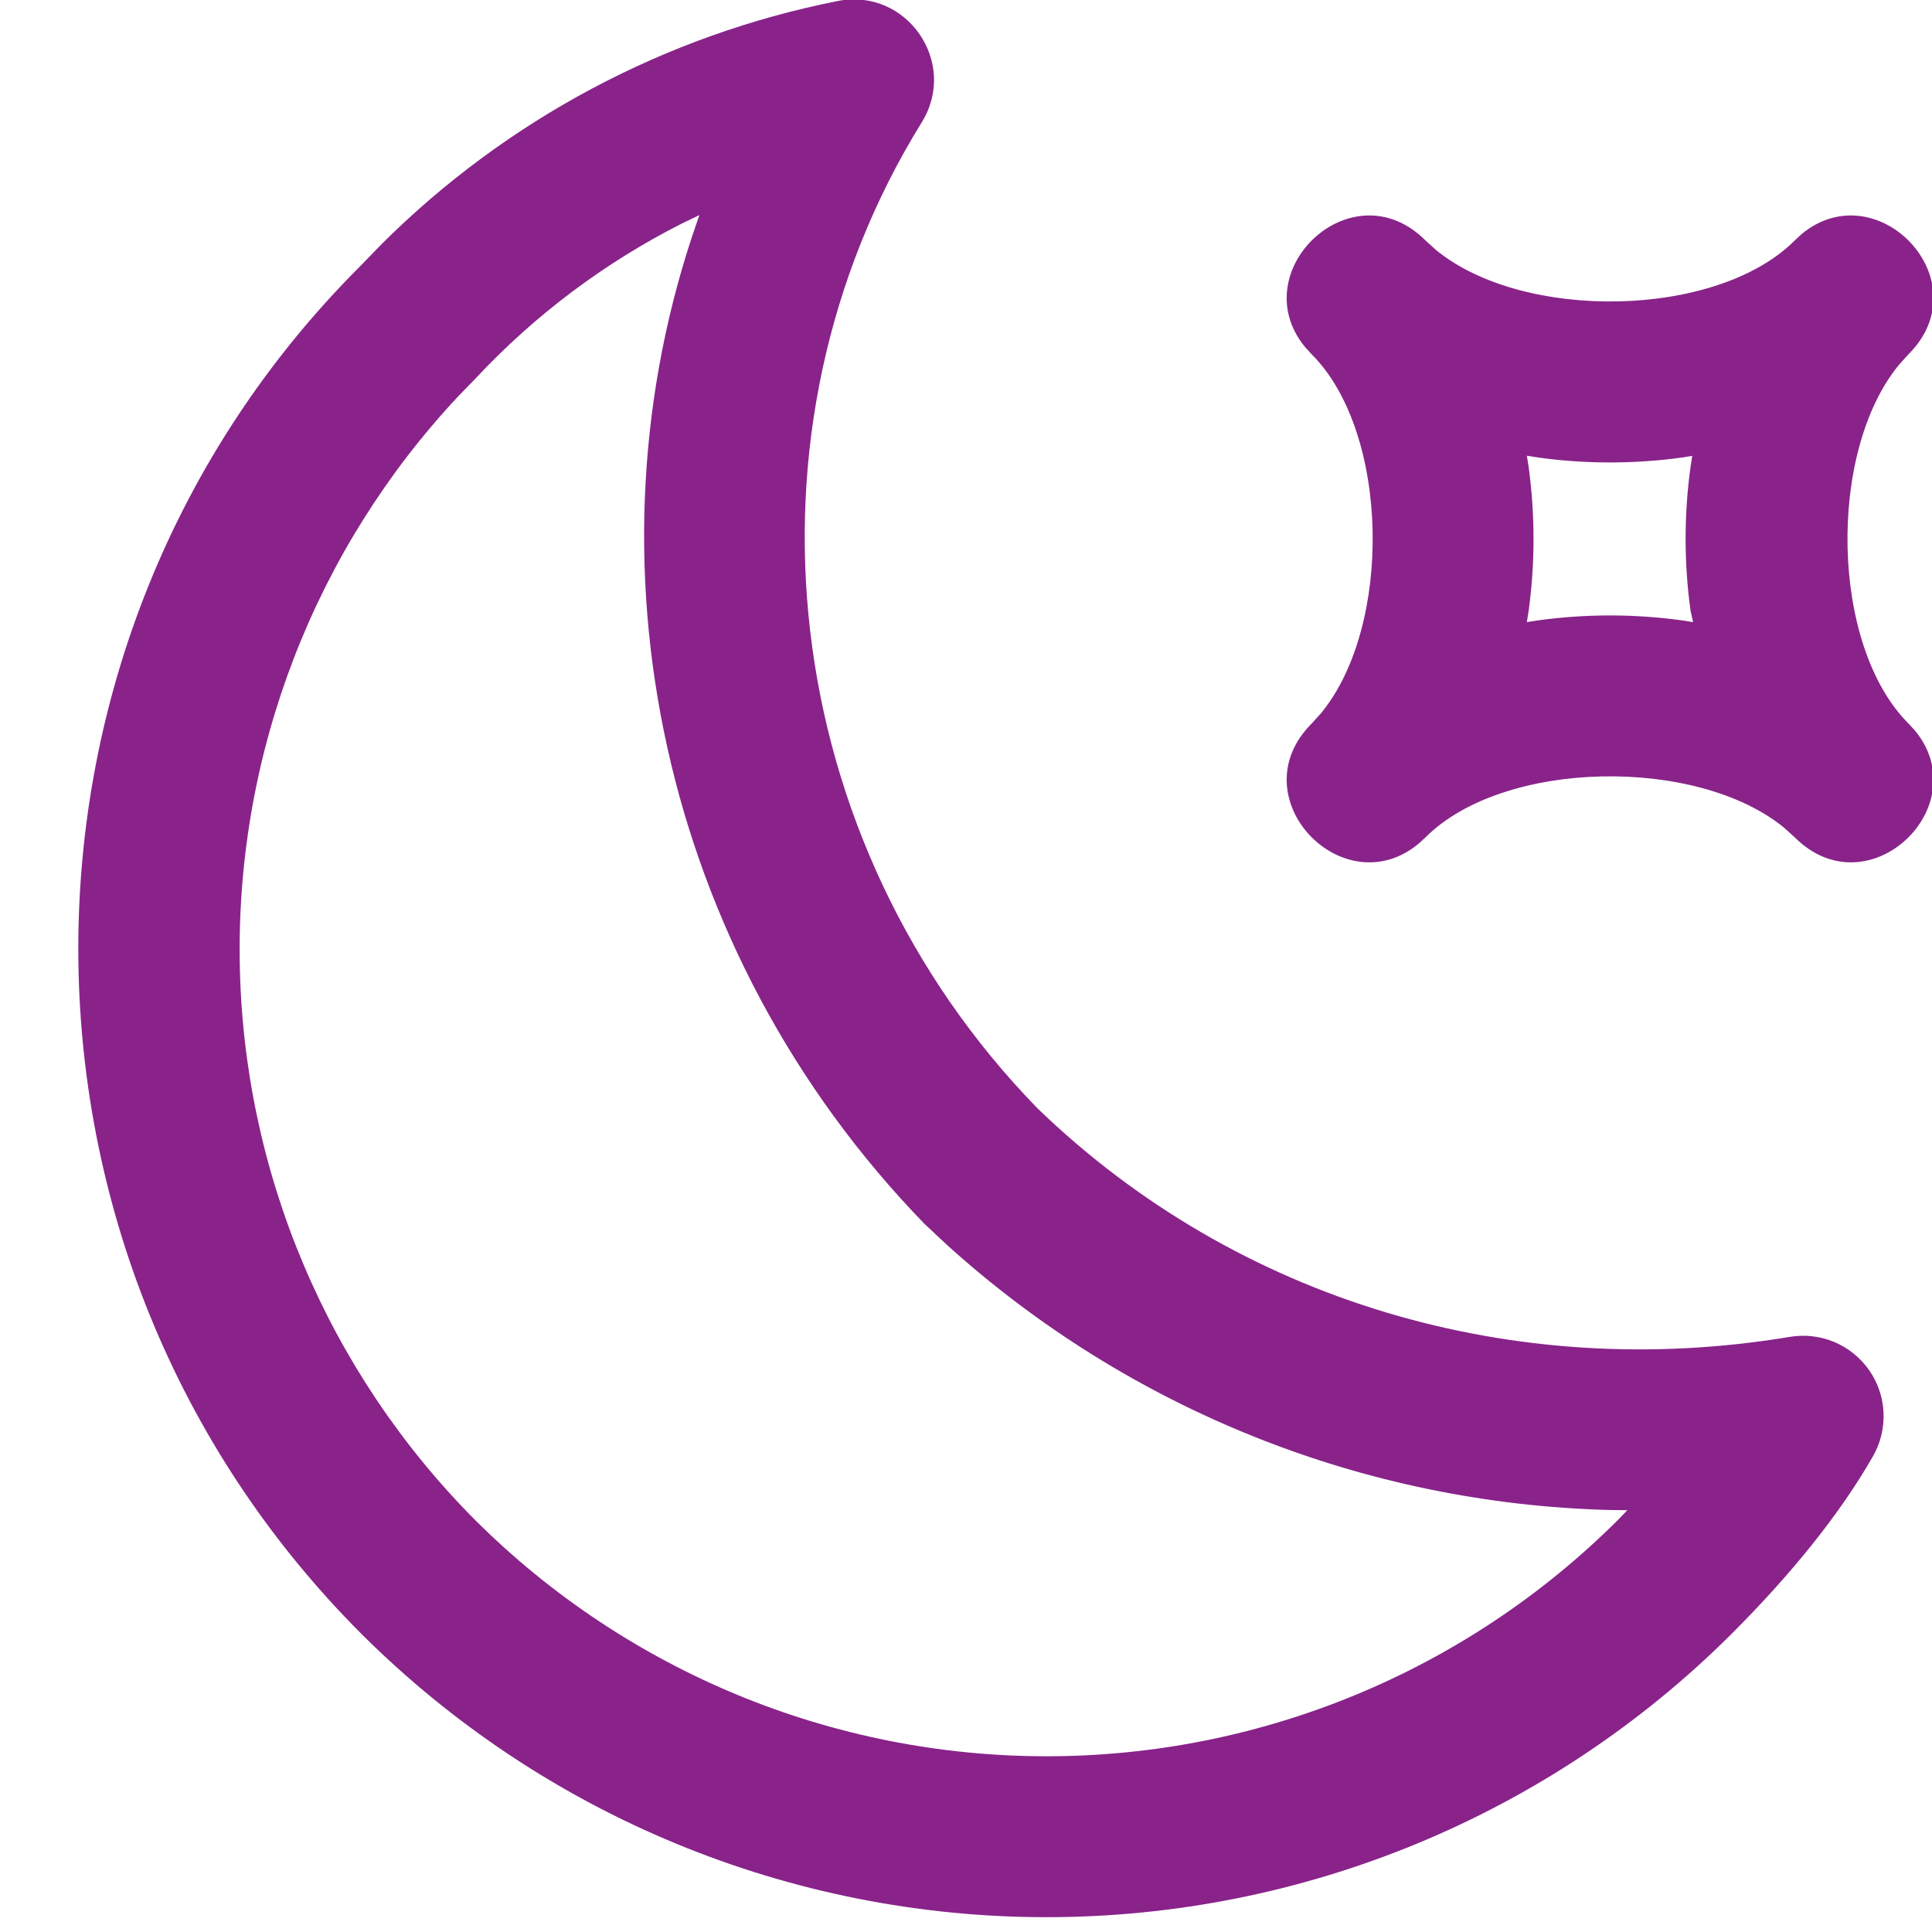 <svg width="24" height="24" viewBox="0 0 24 24" fill="none" xmlns="http://www.w3.org/2000/svg">
<g clip-path="url(#clip0)">
<path d="M10.404 0.013C11.262 -0.159 11.911 0.776 11.45 1.52C9.074 5.358 9.65 10.45 12.894 13.774C15.378 16.169 18.819 17.177 22.234 16.607C22.421 16.576 22.612 16.598 22.787 16.671C22.961 16.745 23.111 16.866 23.22 17.022C23.328 17.177 23.39 17.36 23.398 17.549C23.406 17.738 23.361 17.926 23.267 18.09C22.851 18.817 22.244 19.563 21.507 20.3C19.248 22.551 16.189 23.816 13 23.816C9.811 23.816 6.752 22.551 4.493 20.3C-0.197 15.61 -0.197 7.976 4.471 3.31L4.743 3.03C6.291 1.488 8.261 0.438 10.404 0.013ZM8.69 2.671L8.47 2.777C7.51 3.263 6.643 3.914 5.908 4.701L5.698 4.917C3.914 6.818 2.939 9.338 2.978 11.944C3.017 14.551 4.067 17.04 5.907 18.887C7.791 20.763 10.341 21.817 13 21.817C15.659 21.817 18.209 20.763 20.093 18.887L20.216 18.76L20.004 18.758C16.948 18.681 14.021 17.51 11.756 15.458L11.483 15.202C8.2 11.817 7.187 6.951 8.665 2.738L8.689 2.67L8.69 2.671ZM22.38 2.908C23.32 2.13 24.622 3.488 23.707 4.402L23.591 4.53C22.699 5.614 22.738 8.018 23.707 8.987L23.787 9.074C24.565 10.014 23.207 11.316 22.294 10.401L22.166 10.285C21.082 9.393 18.678 9.432 17.709 10.401L17.622 10.481C16.682 11.259 15.38 9.901 16.295 8.987L16.411 8.859C17.303 7.775 17.264 5.371 16.295 4.402L16.215 4.315C15.437 3.375 16.795 2.073 17.709 2.988L17.837 3.104C18.921 3.996 21.325 3.957 22.294 2.988L22.38 2.908ZM21.032 5.661L20.89 5.684C20.299 5.765 19.701 5.765 19.11 5.684L18.967 5.661L18.99 5.805C19.07 6.395 19.07 6.994 18.99 7.585L18.967 7.728L19.11 7.706C19.701 7.625 20.299 7.625 20.89 7.706L21.032 7.728L21 7.583C20.919 6.992 20.919 6.393 21 5.803L21.022 5.659L21.032 5.661Z" fill="#89238A"/>
</g>
<defs>
<clipPath id="clip0">
<rect width="24" height="24" fill="white"/>
</clipPath>
</defs>
</svg>
